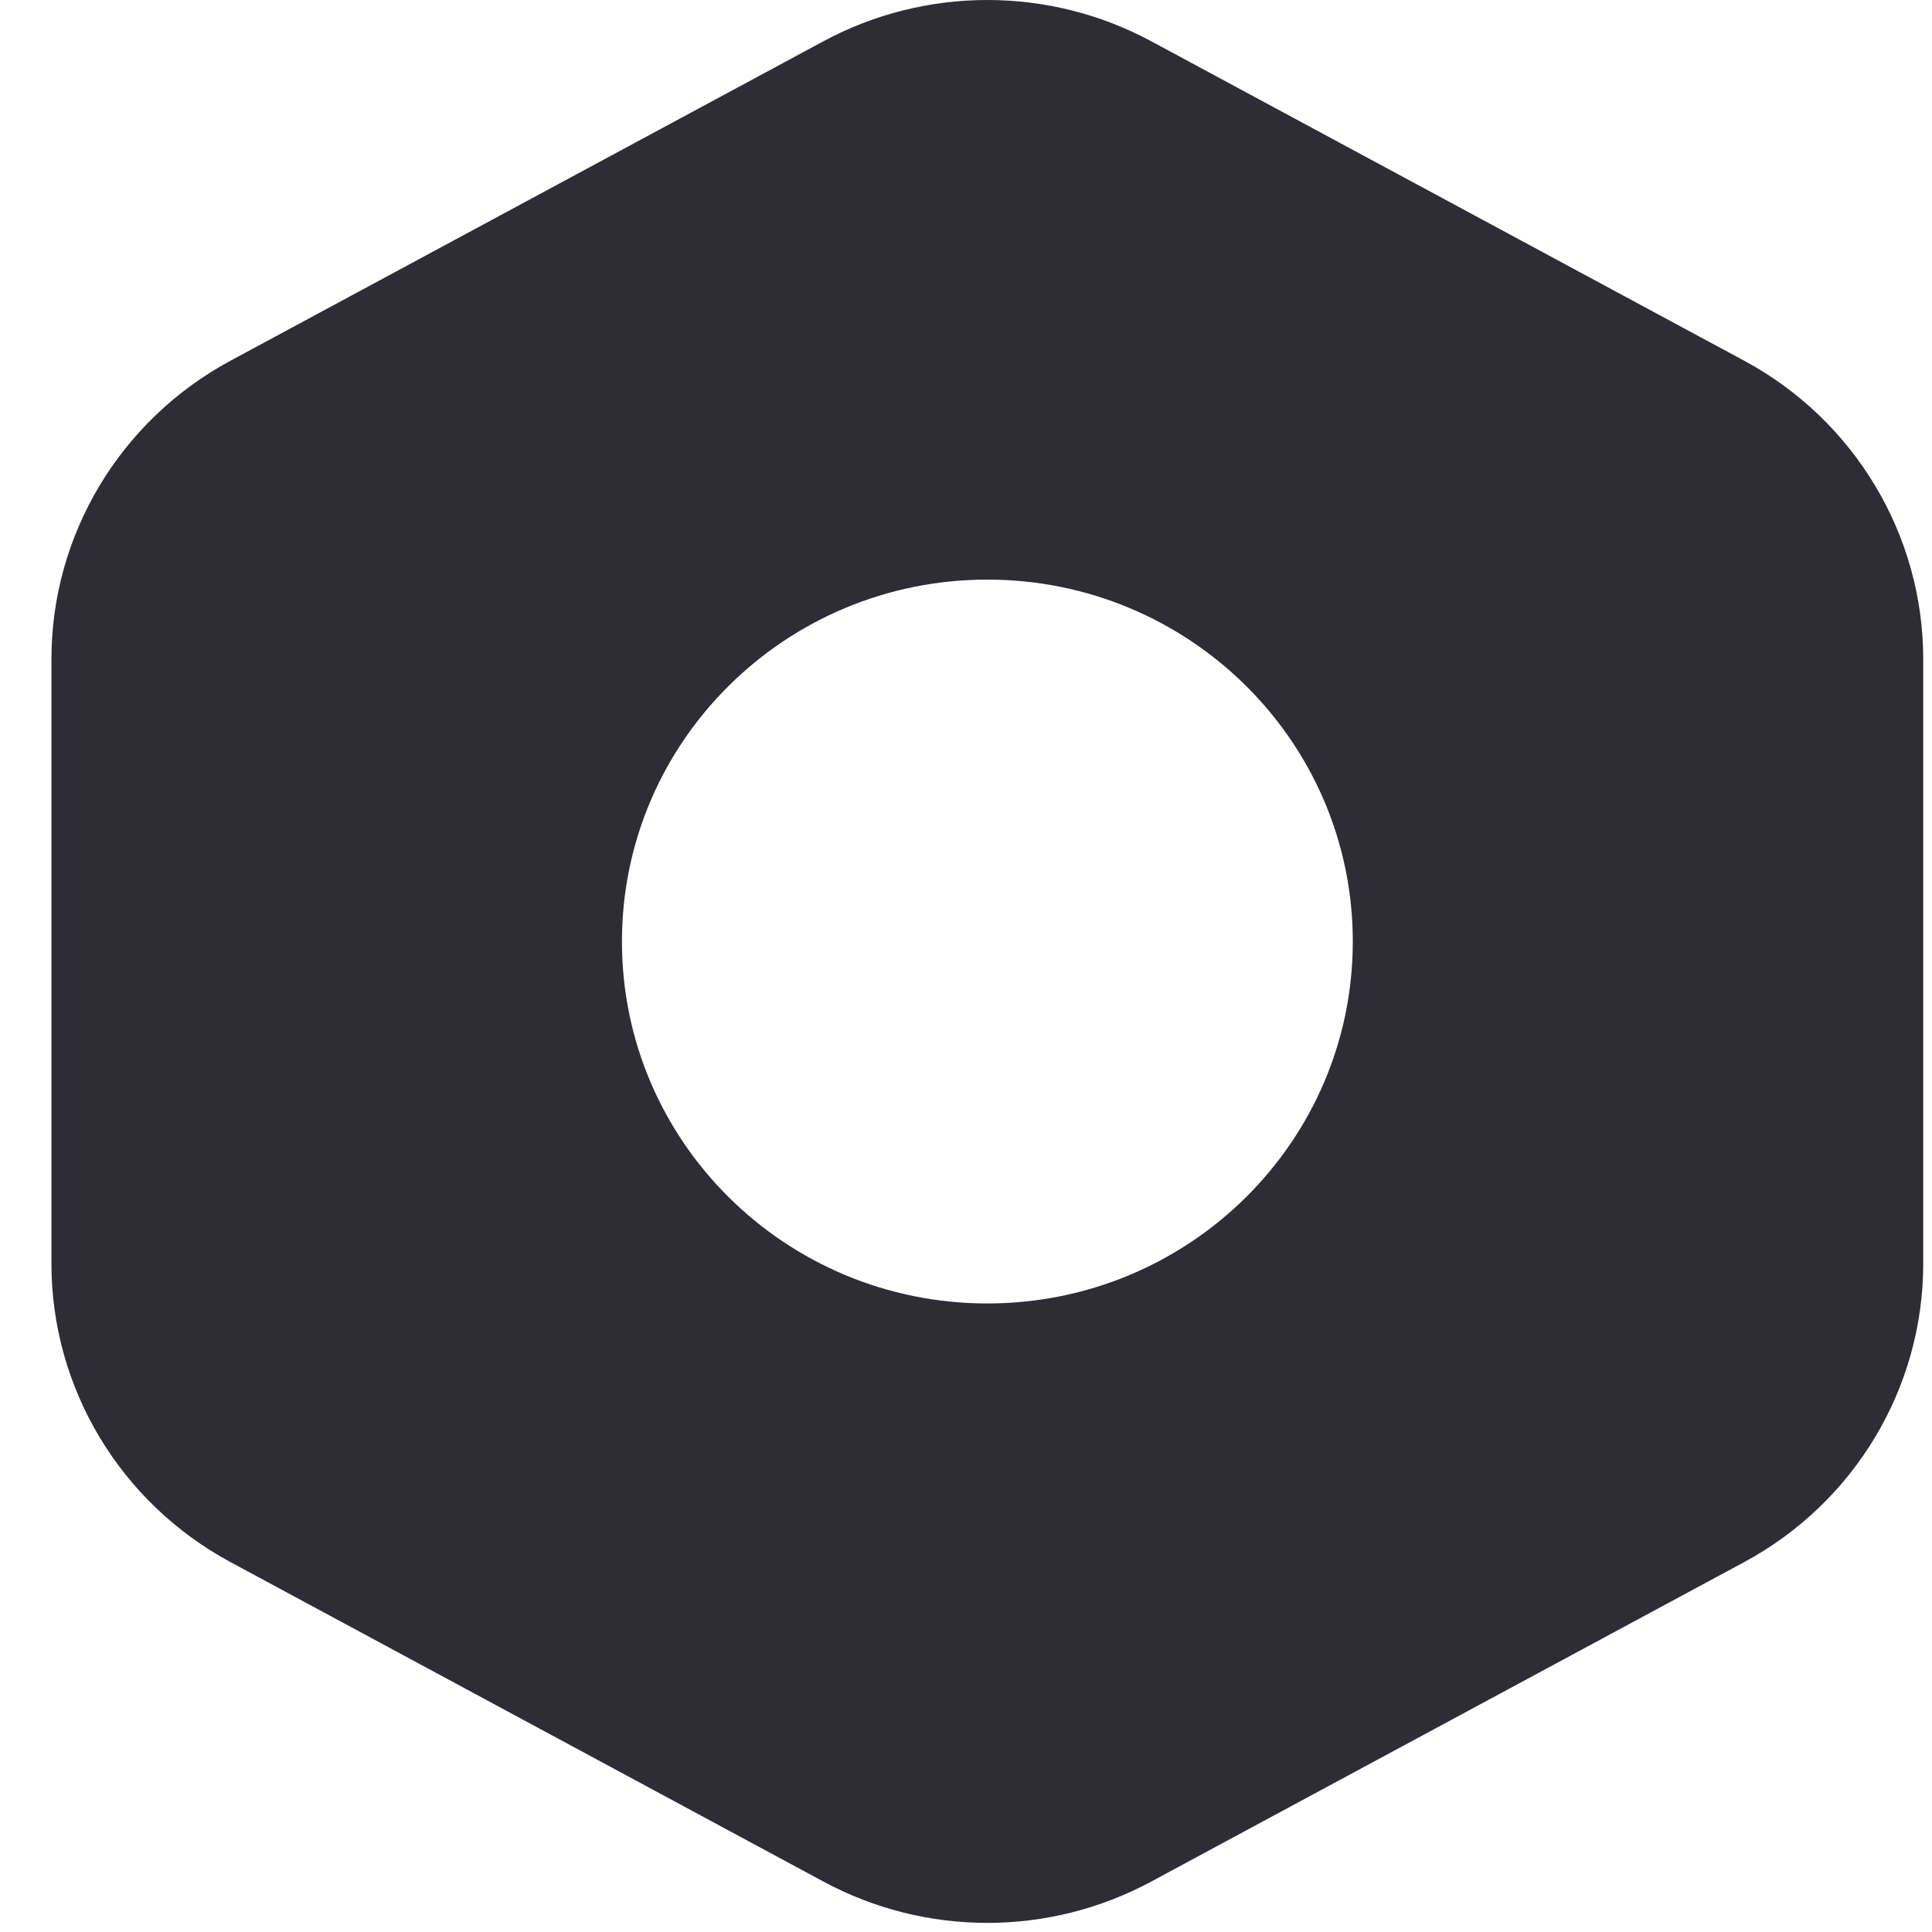 <svg width="24" height="24" viewBox="0 0 24 24" fill="none" xmlns="http://www.w3.org/2000/svg">
<path fill-rule="evenodd" clip-rule="evenodd" d="M14.302 0.513C13.032 -0.171 11.498 -0.171 10.228 0.513L2.865 4.48C1.493 5.219 0.639 6.642 0.639 8.189V15.697C0.639 17.244 1.493 18.667 2.865 19.406L10.228 23.373C11.498 24.058 13.032 24.058 14.302 23.373L21.665 19.406C23.037 18.667 23.891 17.244 23.891 15.697V8.189C23.891 6.642 23.037 5.219 21.665 4.48L14.302 0.513ZM12.265 16.192C14.772 16.192 16.805 14.179 16.805 11.696C16.805 9.213 14.772 7.2 12.265 7.2C9.758 7.2 7.726 9.213 7.726 11.696C7.726 14.179 9.758 16.192 12.265 16.192Z" fill="#2E2C34"/>
</svg>
